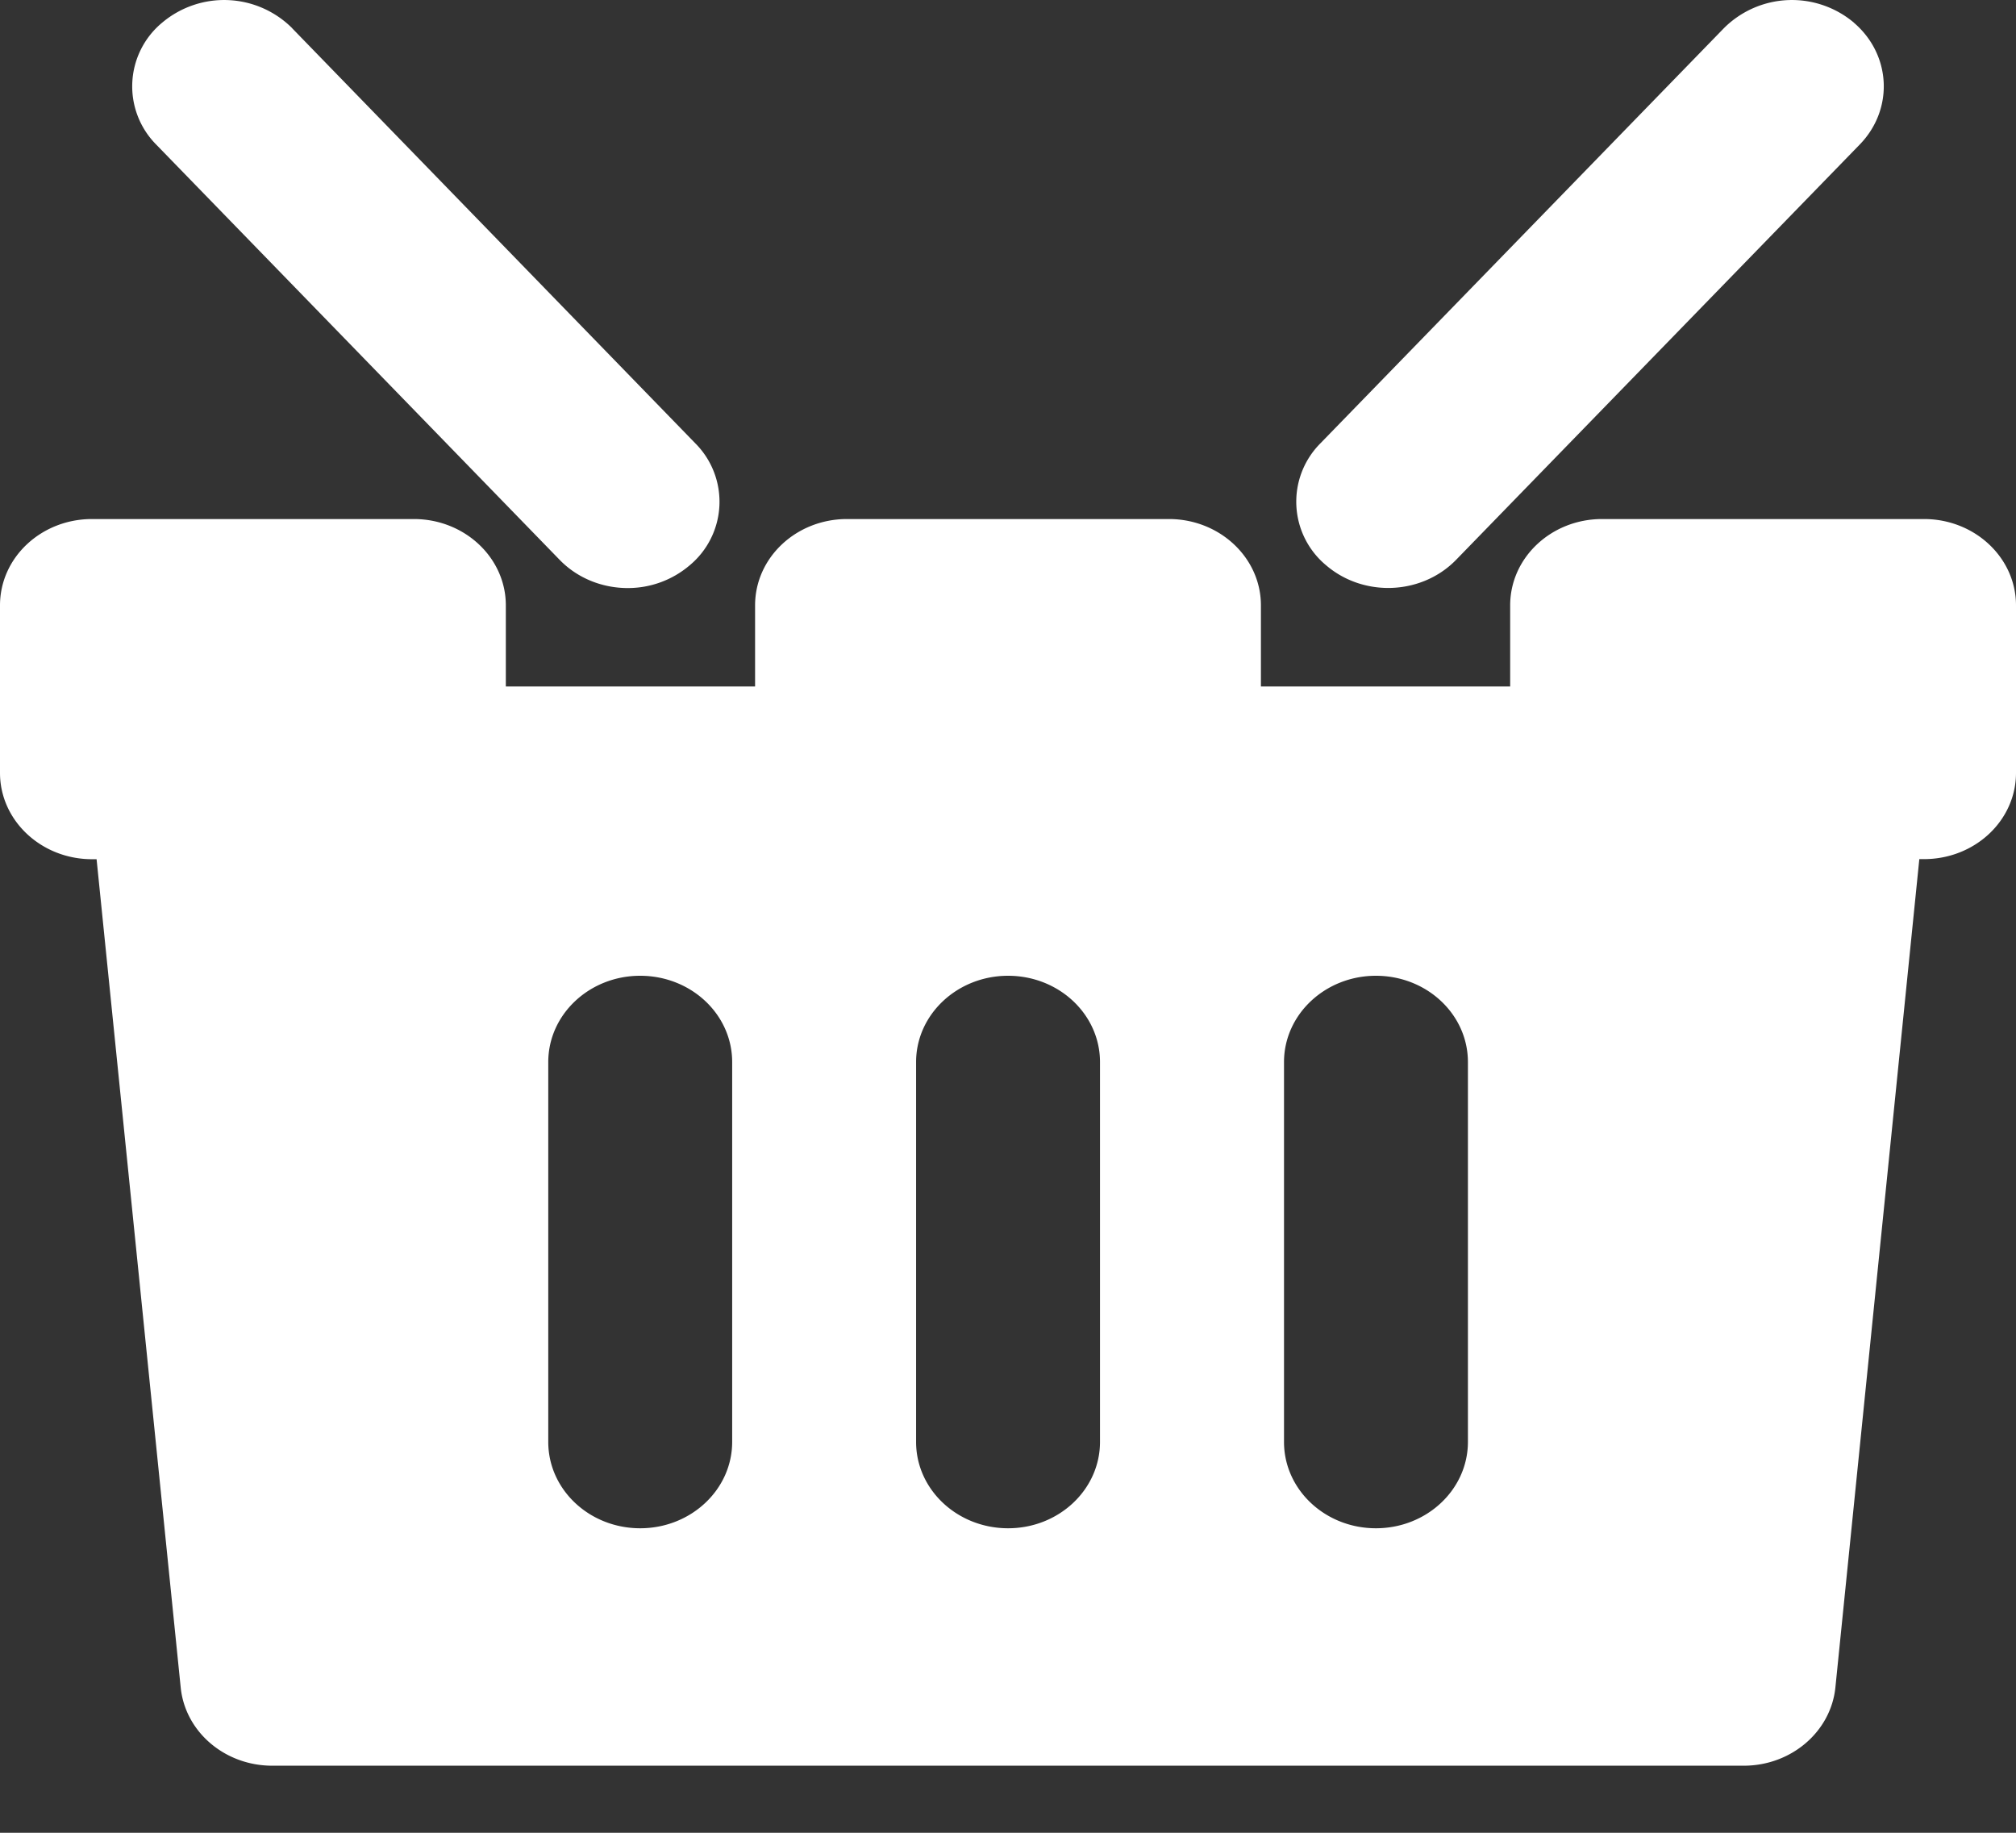 <svg xmlns="http://www.w3.org/2000/svg" width="22" height="20" viewBox="0 0 22 20">
    <rect x="0" y="0" width="22" height="20" fill="#333333" stroke="none"/>
    <path fill="#ffffff" fill-rule="evenodd" d="M20.996 5.664h-3.513c-.554 0-1.003.421-1.003.942v.885h-2.72v-.885c0-.52-.45-.942-1.004-.942H9.243c-.554 0-1.003.421-1.003.942v.885H5.52v-.885c0-.52-.45-.942-1.004-.942H1.004C.449 5.664 0 6.085 0 6.606v1.828c0 .52.45.942 1.004.942h.05l.918 9.039c.049.483.481.853.999.853h16.058c.517 0 .95-.37 1-.853l.916-9.04h.051c.555 0 1.004-.421 1.004-.941V6.606c0-.52-.45-.942-1.004-.942zM7.99 15.734c0 .521-.45.943-1.004.943s-1.003-.422-1.003-.942V11.59c0-.52.449-.942 1.003-.942.555 0 1.004.421 1.004.942v4.145zm4.014 0c0 .521-.449.943-1.003.943-.554 0-1.004-.422-1.004-.942V11.59c0-.52.45-.942 1.004-.942s1.003.421 1.003.942v4.145zm4.015 0c0 .521-.45.943-1.004.943s-1.003-.422-1.003-.942V11.59c0-.52.45-.942 1.003-.942.555 0 1.004.421 1.004.942v4.145zM3.188.308L7.59 4.84a.902.902 0 0 1-.065 1.33 1.038 1.038 0 0 1-.676.247c-.272 0-.544-.104-.742-.308L1.704 1.577A.902.902 0 0 1 1.77.247a1.05 1.05 0 0 1 1.418.06zM20.23.247c.41.35.438.946.065 1.33l-4.404 4.531c-.198.204-.47.308-.742.308-.242 0-.484-.082-.676-.246a.902.902 0 0 1-.065-1.331L18.813.307a1.05 1.05 0 0 1 1.418-.06z"/>
</svg>
